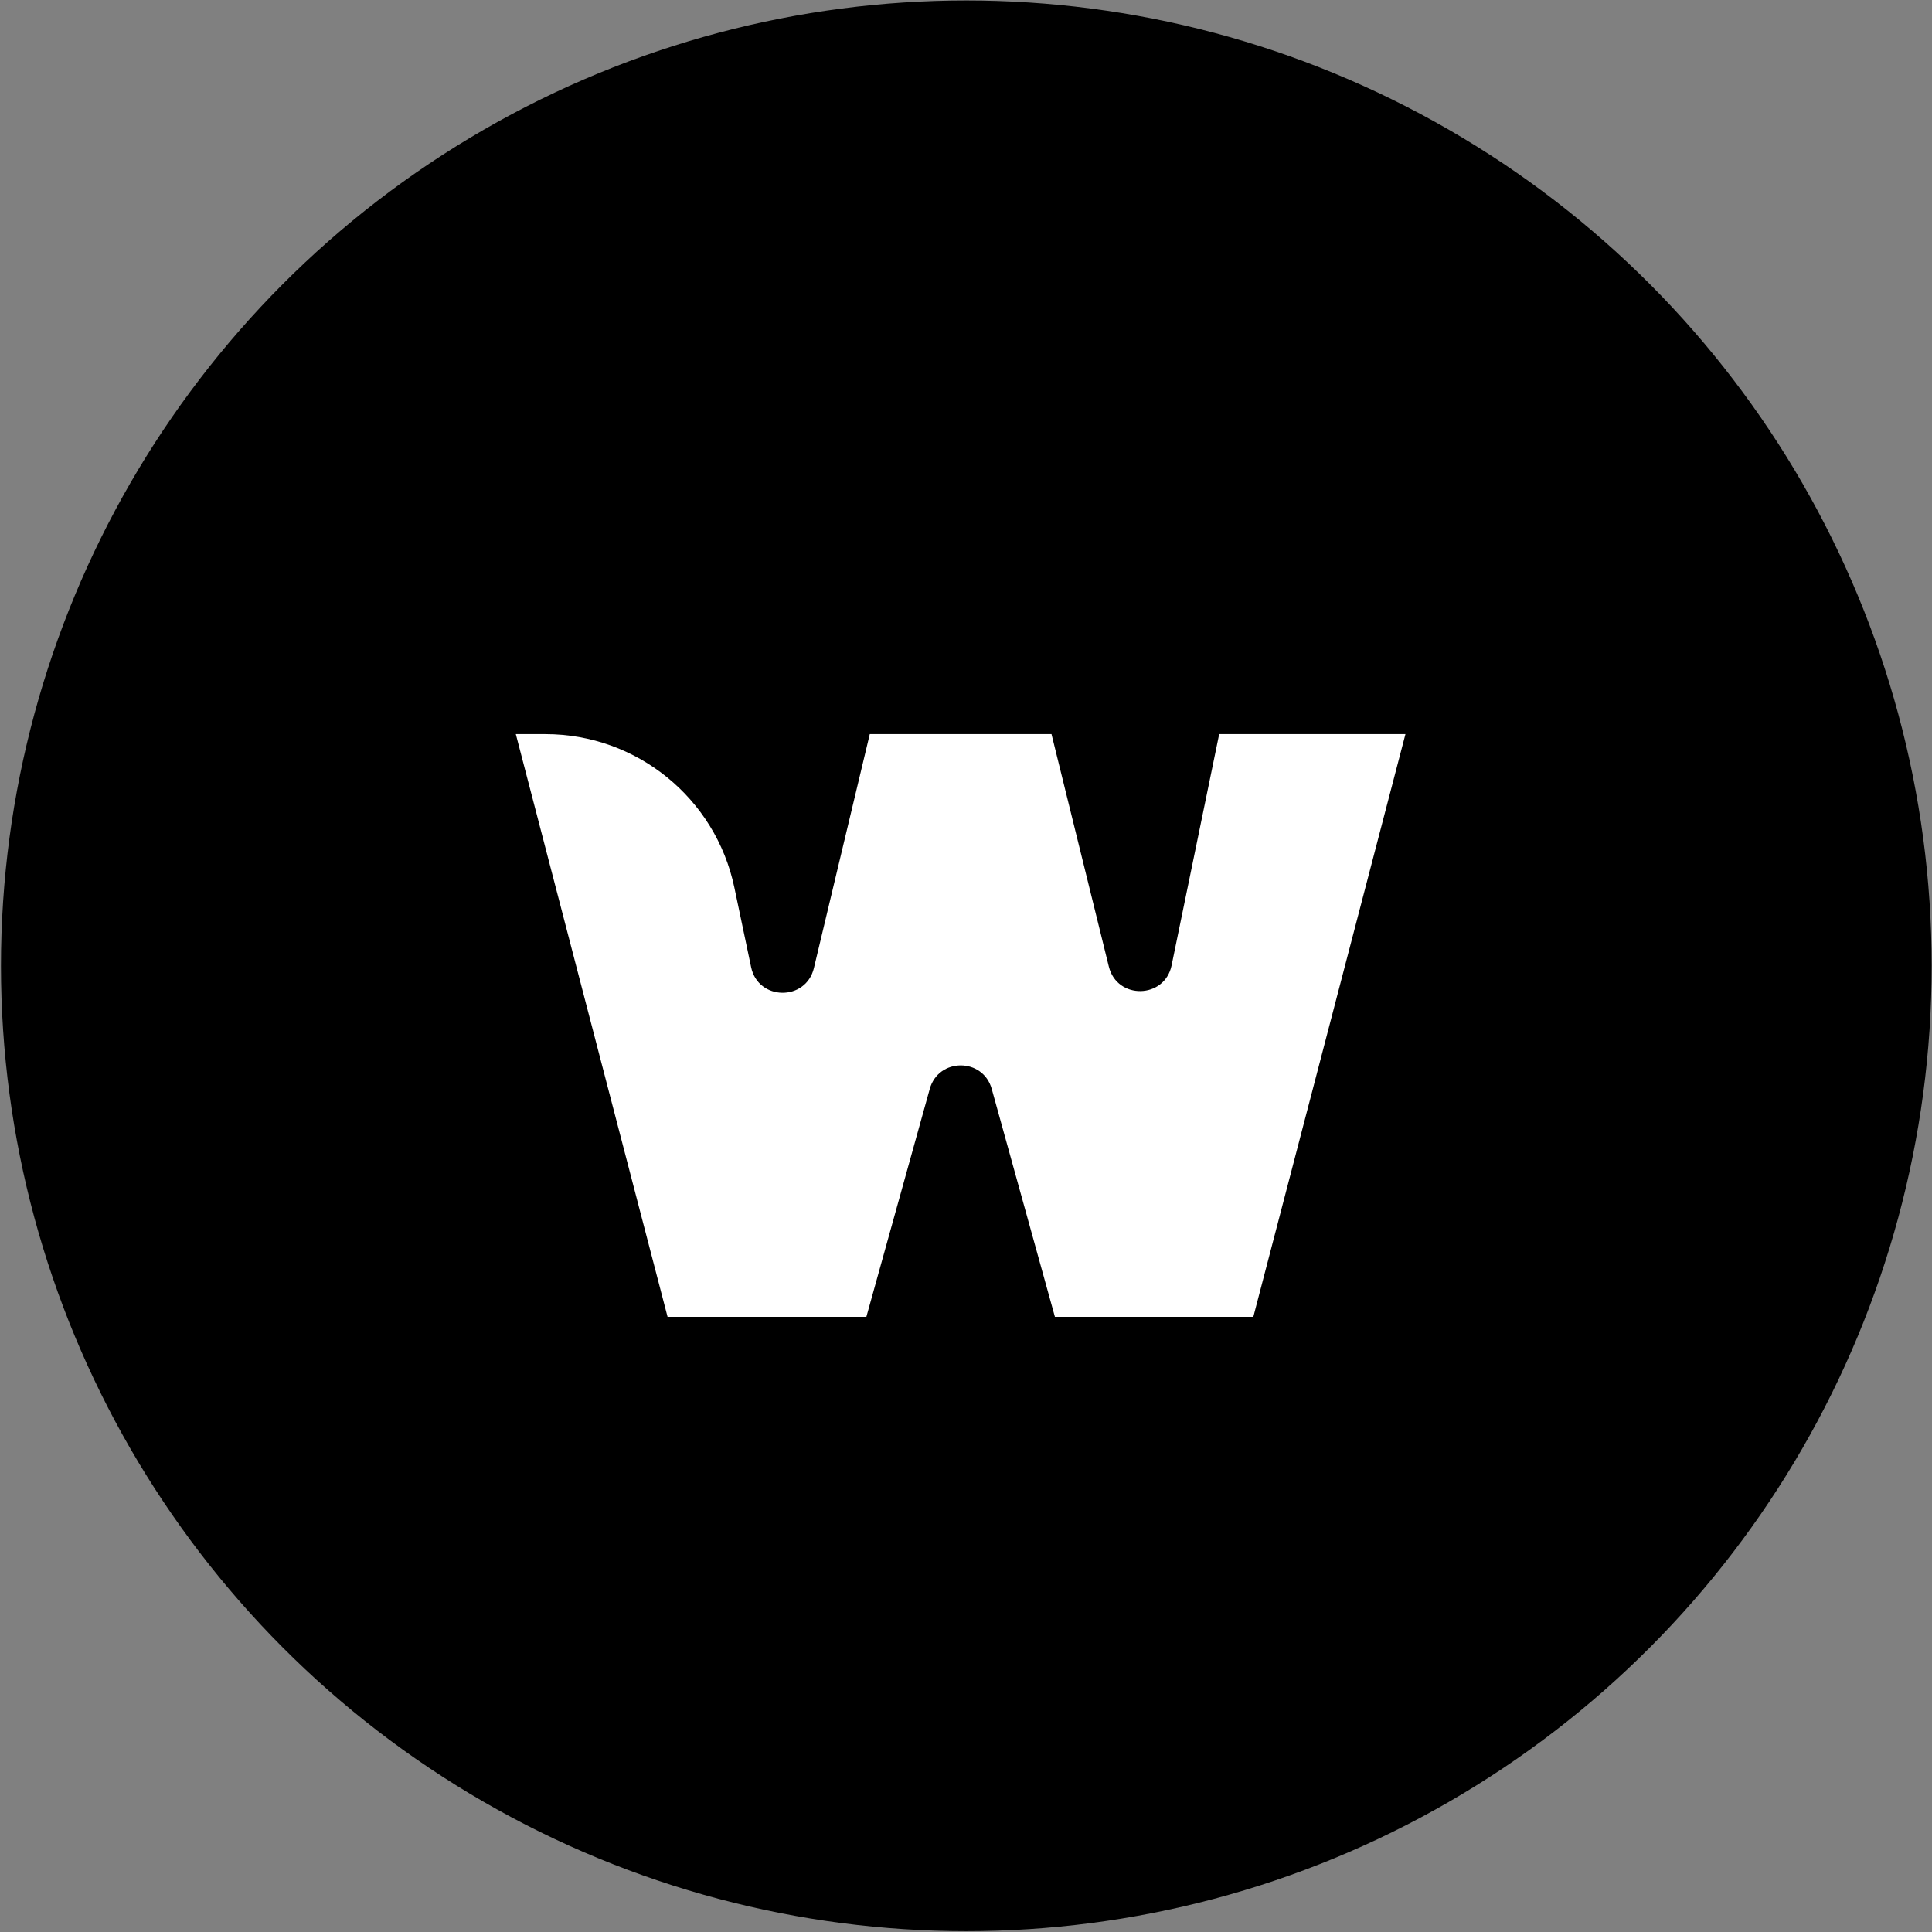 <svg xmlns="http://www.w3.org/2000/svg" width="1672" height="1672" fill="none" viewBox="0 0 1672 1672"><rect x="0" y="0" width="1672" height="1672" fill="#808080" stroke="none"/><circle cx="836.274" cy="835.84" r="835.436" fill="#000"/><path fill="#fff" d="M577.732 1139.64H749.772L804.621 942.419C812.184 915.225 850.747 915.242 858.287 942.442L912.947 1139.64H1084.66L1216.31 635.336H1055.11L1013.93 835.472C1007.96 864.535 966.727 865.338 959.621 836.53L909.992 635.336H752.727L704.379 837.779C697.476 866.684 656.159 866.124 650.041 837.043L635.523 768.027C619.255 690.696 551.037 635.336 472.014 635.336H446.404L577.732 1139.64Z"/></svg>